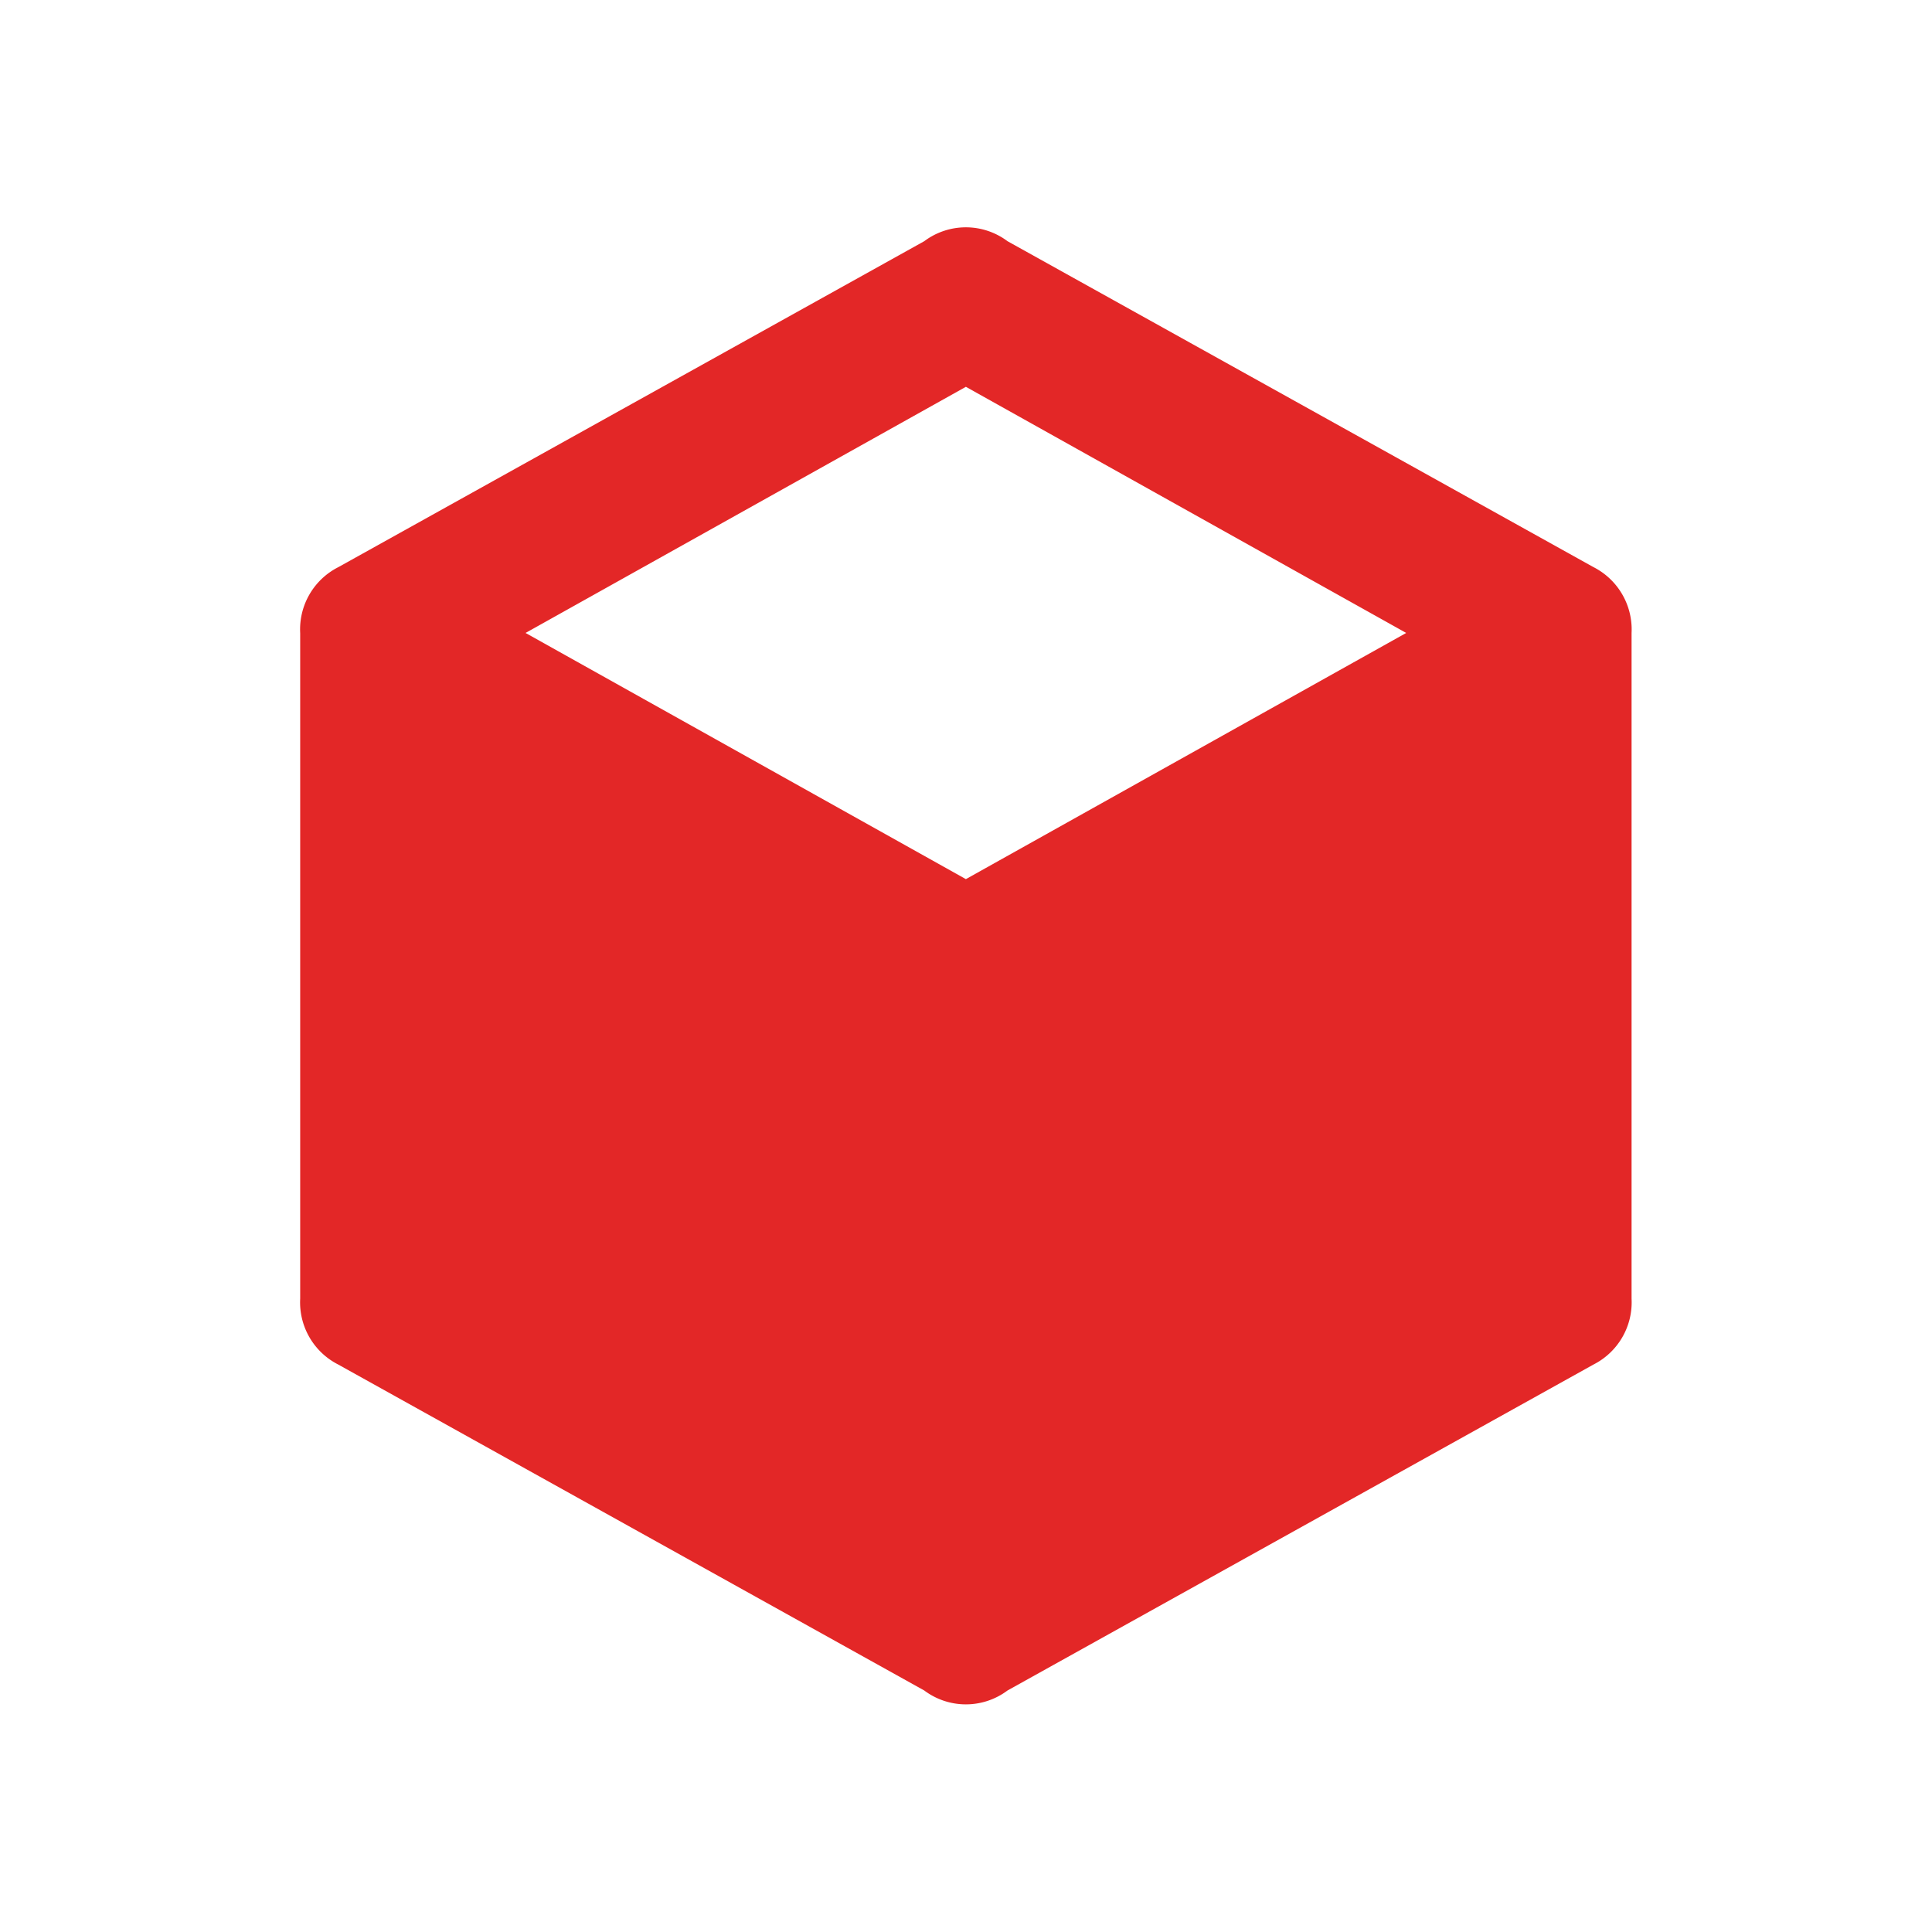<?xml version="1.0" encoding="UTF-8" standalone="no"?>
<svg
   width="80"
   height="80"
   viewBox="0 0 80 80"
   version="1.1"
   id="svg7"
   sodipodi:docname="IconObjectDeleted.svg"
   inkscape:version="1.1.1 (3bf5ae0d25, 2021-09-20)"
   xmlns:inkscape="http://www.inkscape.org/namespaces/inkscape"
   xmlns:sodipodi="http://sodipodi.sourceforge.net/DTD/sodipodi-0.dtd"
   xmlns="http://www.w3.org/2000/svg"
   xmlns:svg="http://www.w3.org/2000/svg">
  <sodipodi:namedview
     id="namedview9"
     pagecolor="#505050"
     bordercolor="#eeeeee"
     borderopacity="1"
     inkscape:pageshadow="0"
     inkscape:pageopacity="0"
     inkscape:pagecheckerboard="0"
     showgrid="true"
     inkscape:zoom="10.9125"
     inkscape:cx="40"
     inkscape:cy="40"
     inkscape:window-width="2560"
     inkscape:window-height="1369"
     inkscape:window-x="-8"
     inkscape:window-y="-8"
     inkscape:window-maximized="1"
     inkscape:current-layer="svg7">
    <inkscape:grid
       type="xygrid"
       id="grid826"
       empcolor="#64ff57"
       empopacity="0.251"
       color="#ff9999"
       opacity="0.125" />
  </sodipodi:namedview>
  <defs
     id="defs4">
    <style
       id="style2">
      .cls-1 {
        fill: #277be3;
        fill-rule: evenodd;
      }
    </style>
  </defs>
  <path
     id="IconObject"
     class="cls-1"
     d="M 67.56,26.209 A 2.894,2.894 0 0 0 65.98,23.482 L 41.718,9.987 a 2.873,2.873 0 0 0 -3.446,0 L 14.01,23.484 a 2.887,2.887 0 0 0 -1.58,2.728 v 27.565 a 2.887,2.887 0 0 0 1.58,2.728 L 38.272,70 a 2.873,2.873 0 0 0 3.446,0 L 65.98,56.504 a 2.887,2.887 0 0 0 1.58,-2.728 z m -9.332,0 L 39.995,36.403 21.762,26.209 39.995,16.017 Z"
     style="stroke-width:1.155;fill:#e32727;fill-opacity:1" />
</svg>
